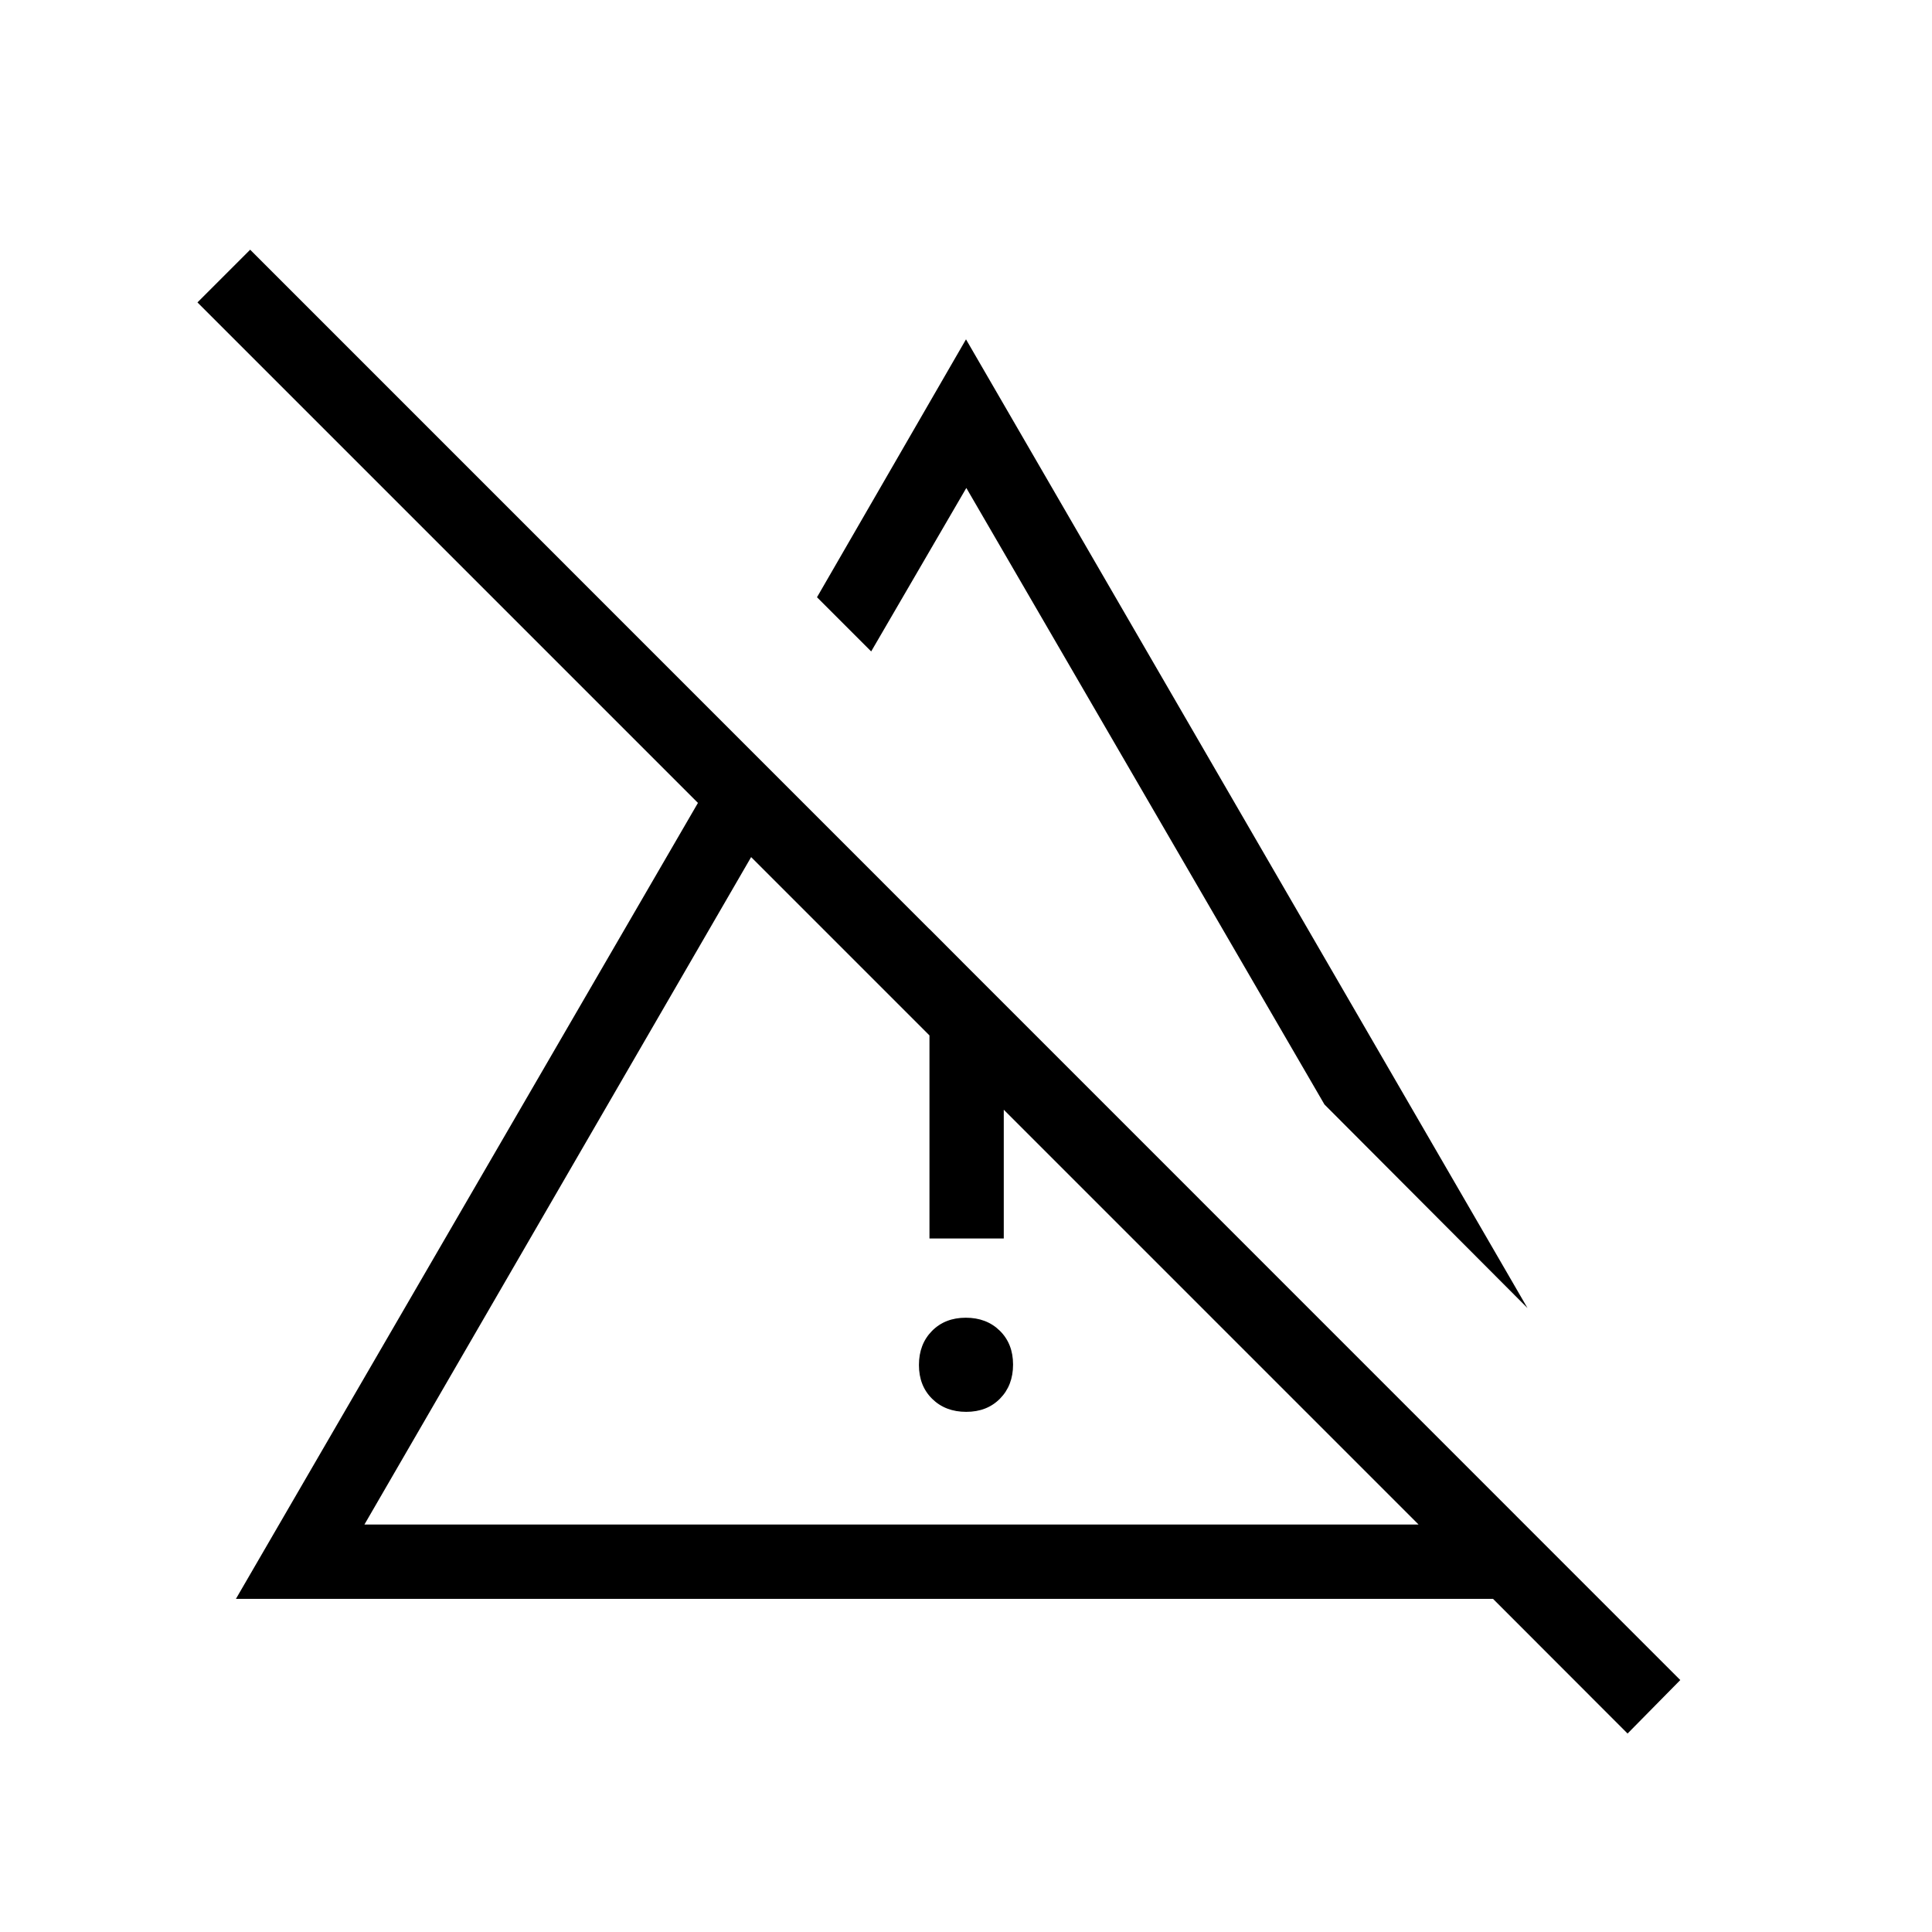 <svg xmlns="http://www.w3.org/2000/svg" height="24" viewBox="0 96 960 960" width="24"><path d="M480.105 797.539q-10.336 0-16.913-6.472t-6.577-16.808q0-10.336 6.472-16.913t16.808-6.577q10.336 0 16.913 6.472t6.577 16.808q0 10.336-6.472 16.913t-16.808 6.577Zm-18.259-86.154v-153.77l36.923 37.039v116.731h-36.923Zm297.155 34.577L658.115 644.808 480.163 338.462l-47.278 81.23-26.924-26.923L480 264.615l279.001 481.347ZM181.077 853.538h523.807L373.231 521.885 181.077 853.538Zm627.654 103.847-66.857-66.923H117.23l229.577-395.5L98.115 246.269l26.192-26.192 710.616 710.731-26.192 26.577ZM539.307 687.962Zm6.578-155.27Z"/></svg>